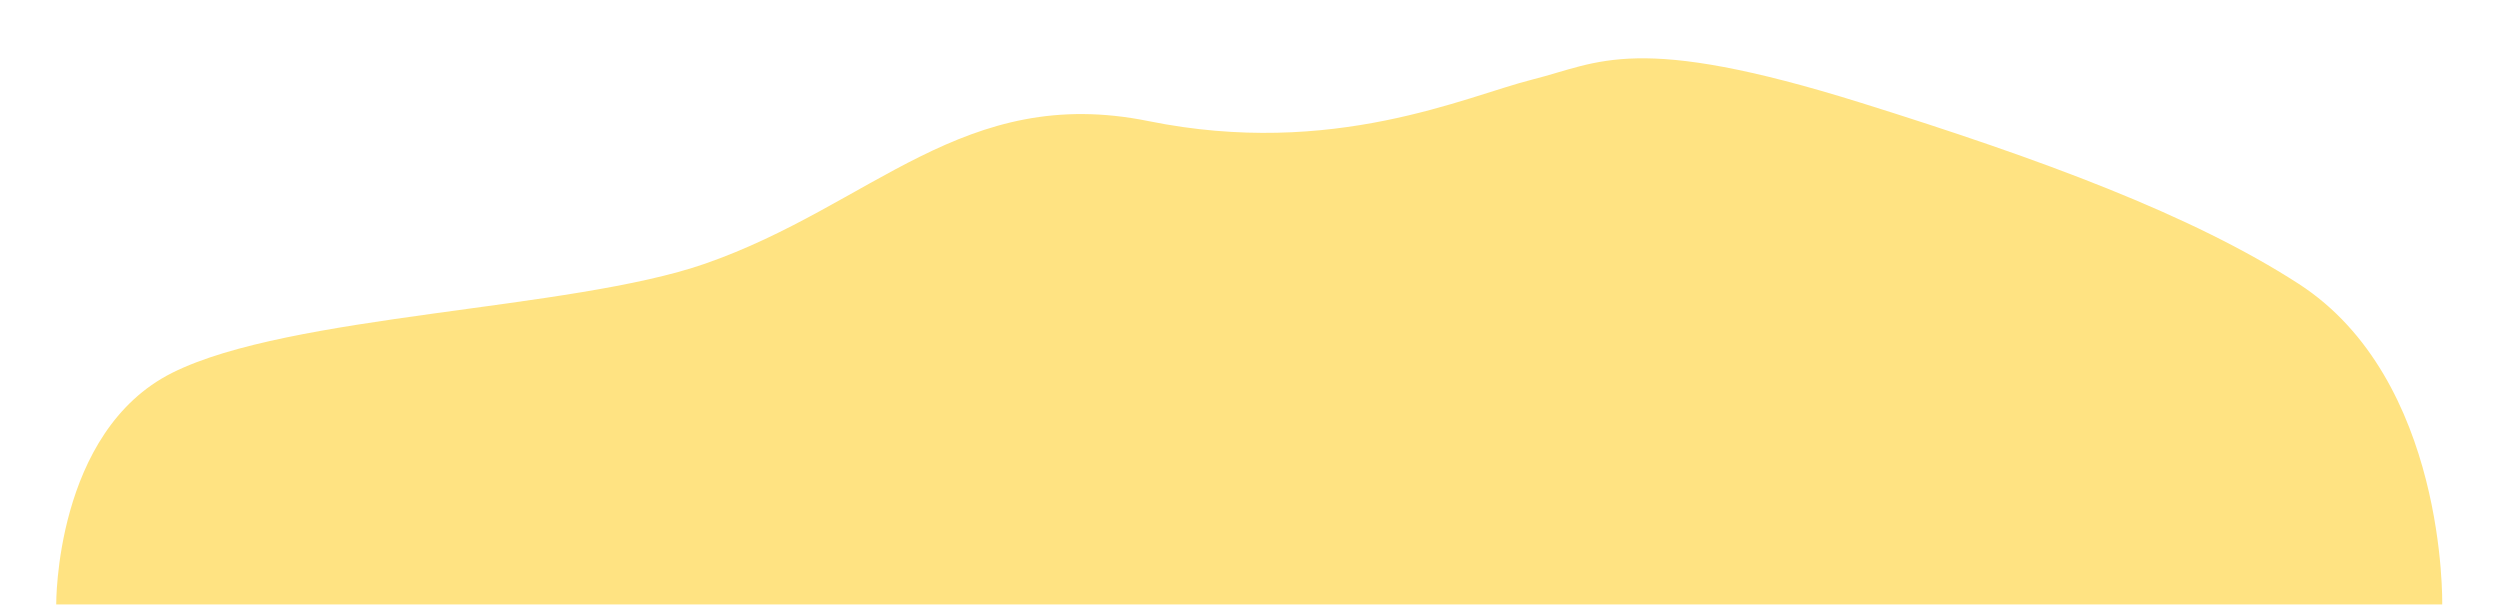 <svg width="2401" height="581" viewBox="0 0 2401 581" fill="none" xmlns="http://www.w3.org/2000/svg">
<g clip-path="url(#clip0_95_18)">
<g filter="url(#filter0_d_95_18)">
<path d="M677.001 253.304C548.201 298.104 278.501 301.5 165.501 358C52.501 414.5 54.001 580.5 54.001 580.5H165.501H2083.5H2345.5C2345.5 580.5 2350 364.5 2207.5 272.5C2105 206.325 1961.5 153.204 1787.5 98.804C1570 30.804 1536 60.304 1472 76.304C1408 92.304 1280.5 152.304 1103 116.304C925.501 80.304 838.001 197.304 677.001 253.304Z" fill="#FFE382"/>
</g>
</g>
<defs>
<filter id="filter0_d_95_18" x="29" y="31" width="2341.52" height="574.5" filterUnits="userSpaceOnUse" color-interpolation-filters="sRGB">
<feFlood flood-opacity="0" result="BackgroundImageFix"/>
<feColorMatrix in="SourceAlpha" type="matrix" values="0 0 0 0 0 0 0 0 0 0 0 0 0 0 0 0 0 0 127 0" result="hardAlpha"/>
<feOffset/>
<feGaussianBlur stdDeviation="12.5"/>
<feComposite in2="hardAlpha" operator="out"/>
<feColorMatrix type="matrix" values="0 0 0 0 0.69 0 0 0 0 0.565 0 0 0 0 0.125 0 0 0 0.25 0"/>
<feBlend mode="normal" in2="BackgroundImageFix" result="effect1_dropShadow_95_18"/>
<feBlend mode="normal" in="SourceGraphic" in2="effect1_dropShadow_95_18" result="shape"/>
</filter>
<clipPath id="clip0_95_18">
<rect width="2401" height="581" fill="white"/>
</clipPath>
</defs>
</svg>
